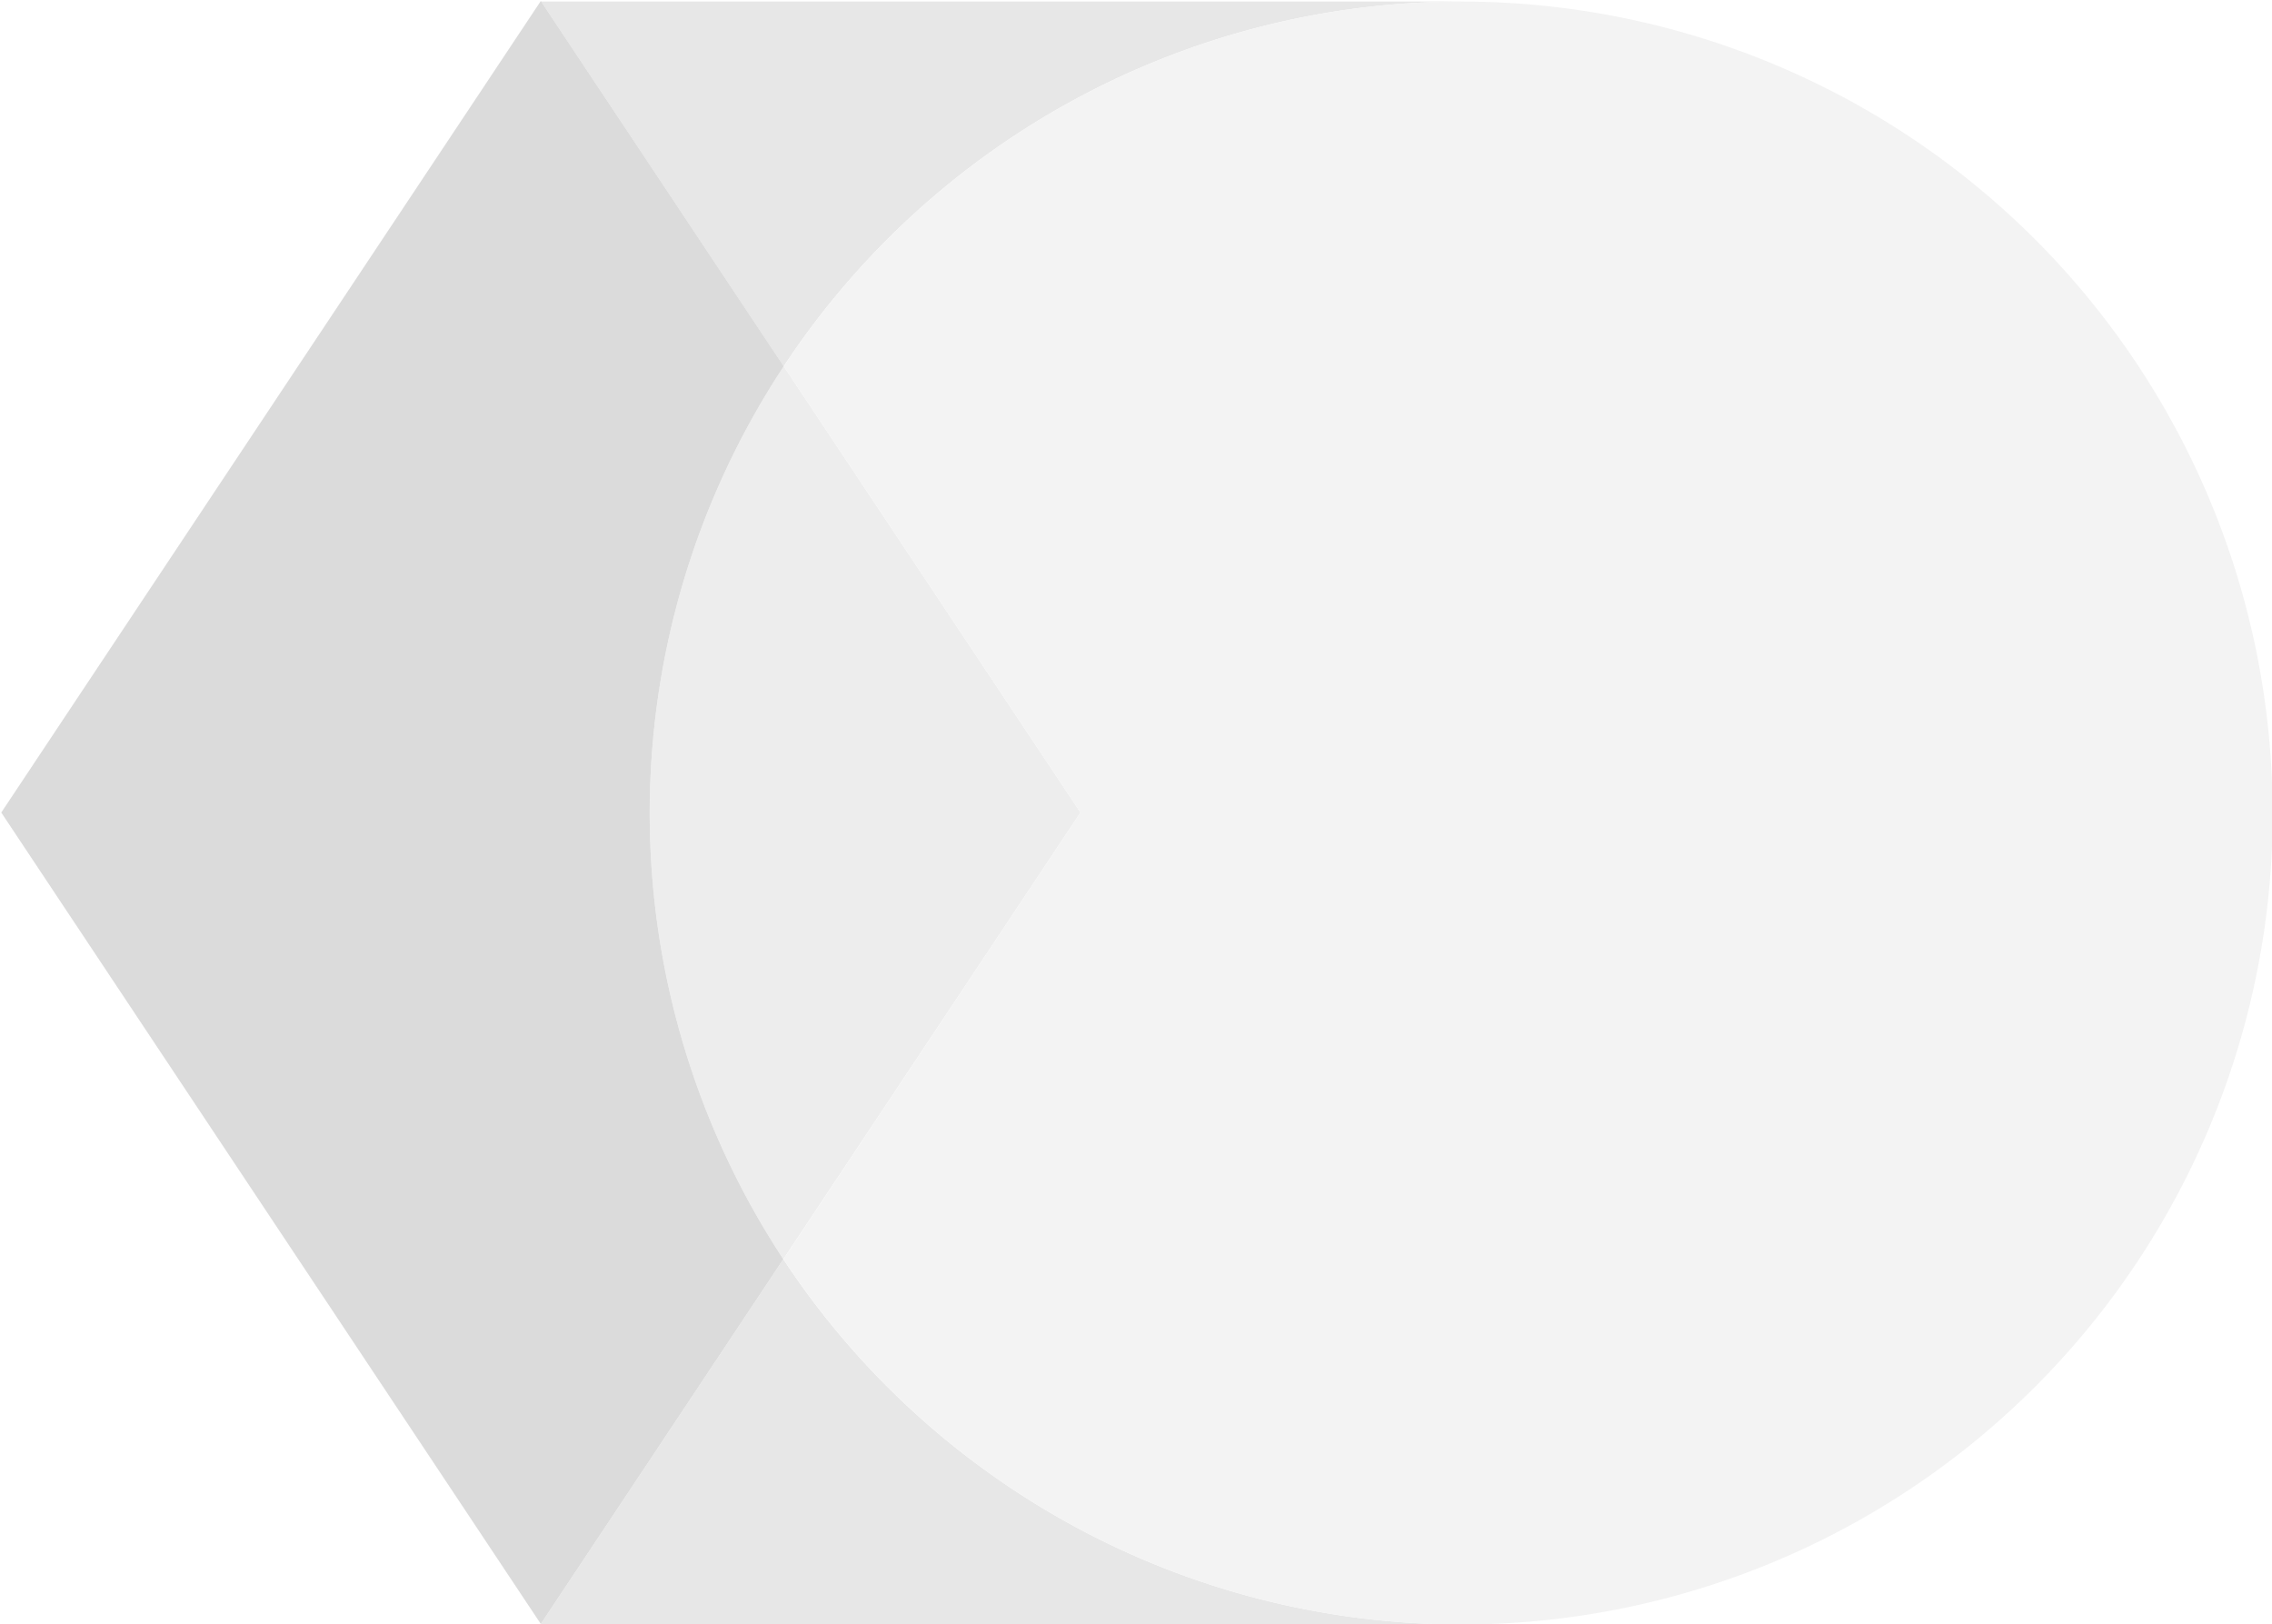 <?xml version="1.0" encoding="UTF-8"?>
<svg width="16.17mm" height="11.56mm" version="1.1" viewBox="0 0 16.17 11.56" xmlns="http://www.w3.org/2000/svg">
 <g opacity=".25">
  <path d="m10.482 0.011a5.775 5.775 0 0 0-0.083-0.001 5.775 5.775 0 0 1 0.083 0.001zm-0.083 11.55a5.775 5.775 0 0 1-0.001 0l5.29e-4 5.29e-4zm-0.001 0a5.775 5.775 0 0 1-4.823-2.599l-1.726 2.596 0.003 0.004 5.29e-4 -5.29e-4zm5.69e-4 -11.55h-6.547v5.29e-4l1.726 2.596a5.775 5.775 0 0 1 4.821-2.596z" fill="#9f9f9f" fill-opacity=".996" stroke-width=".006" style="mix-blend-mode:normal;paint-order:markers fill stroke"/>
  <path d="m7.69 5.783-2.112-3.176a5.775 5.775 0 0 0-0.954 3.179 5.775 5.775 0 0 0 0.951 3.176z" fill="#b7b7b7" stop-color="#000000" stroke-width=".006" style="mix-blend-mode:normal;paint-order:markers fill stroke"/>
  <path d="m5.578 2.607-1.729-2.6-3.84 5.776 3.84 5.775 1.726-2.596a5.775 5.775 0 0 1-0.951-3.176 5.775 5.775 0 0 1 0.954-3.179z" fill="#6f6f6f" stop-color="#000000" stroke-width=".006" style="mix-blend-mode:normal;paint-order:markers fill stroke"/>
  <path d="m16.174 5.757a5.775 5.775 0 0 0-5.775-5.746 5.775 5.775 0 0 0-4.821 2.596l2.112 3.176-2.114 3.179a5.775 5.775 0 0 0 4.824 2.6 5.775 5.775 0 0 0 5.775-5.775 5.775 5.775 0 0 0 0-0.029z" fill="#cfcfcf" stop-color="#000000" stroke-width=".006" style="mix-blend-mode:normal;paint-order:markers fill stroke"/>
 </g>
</svg>

